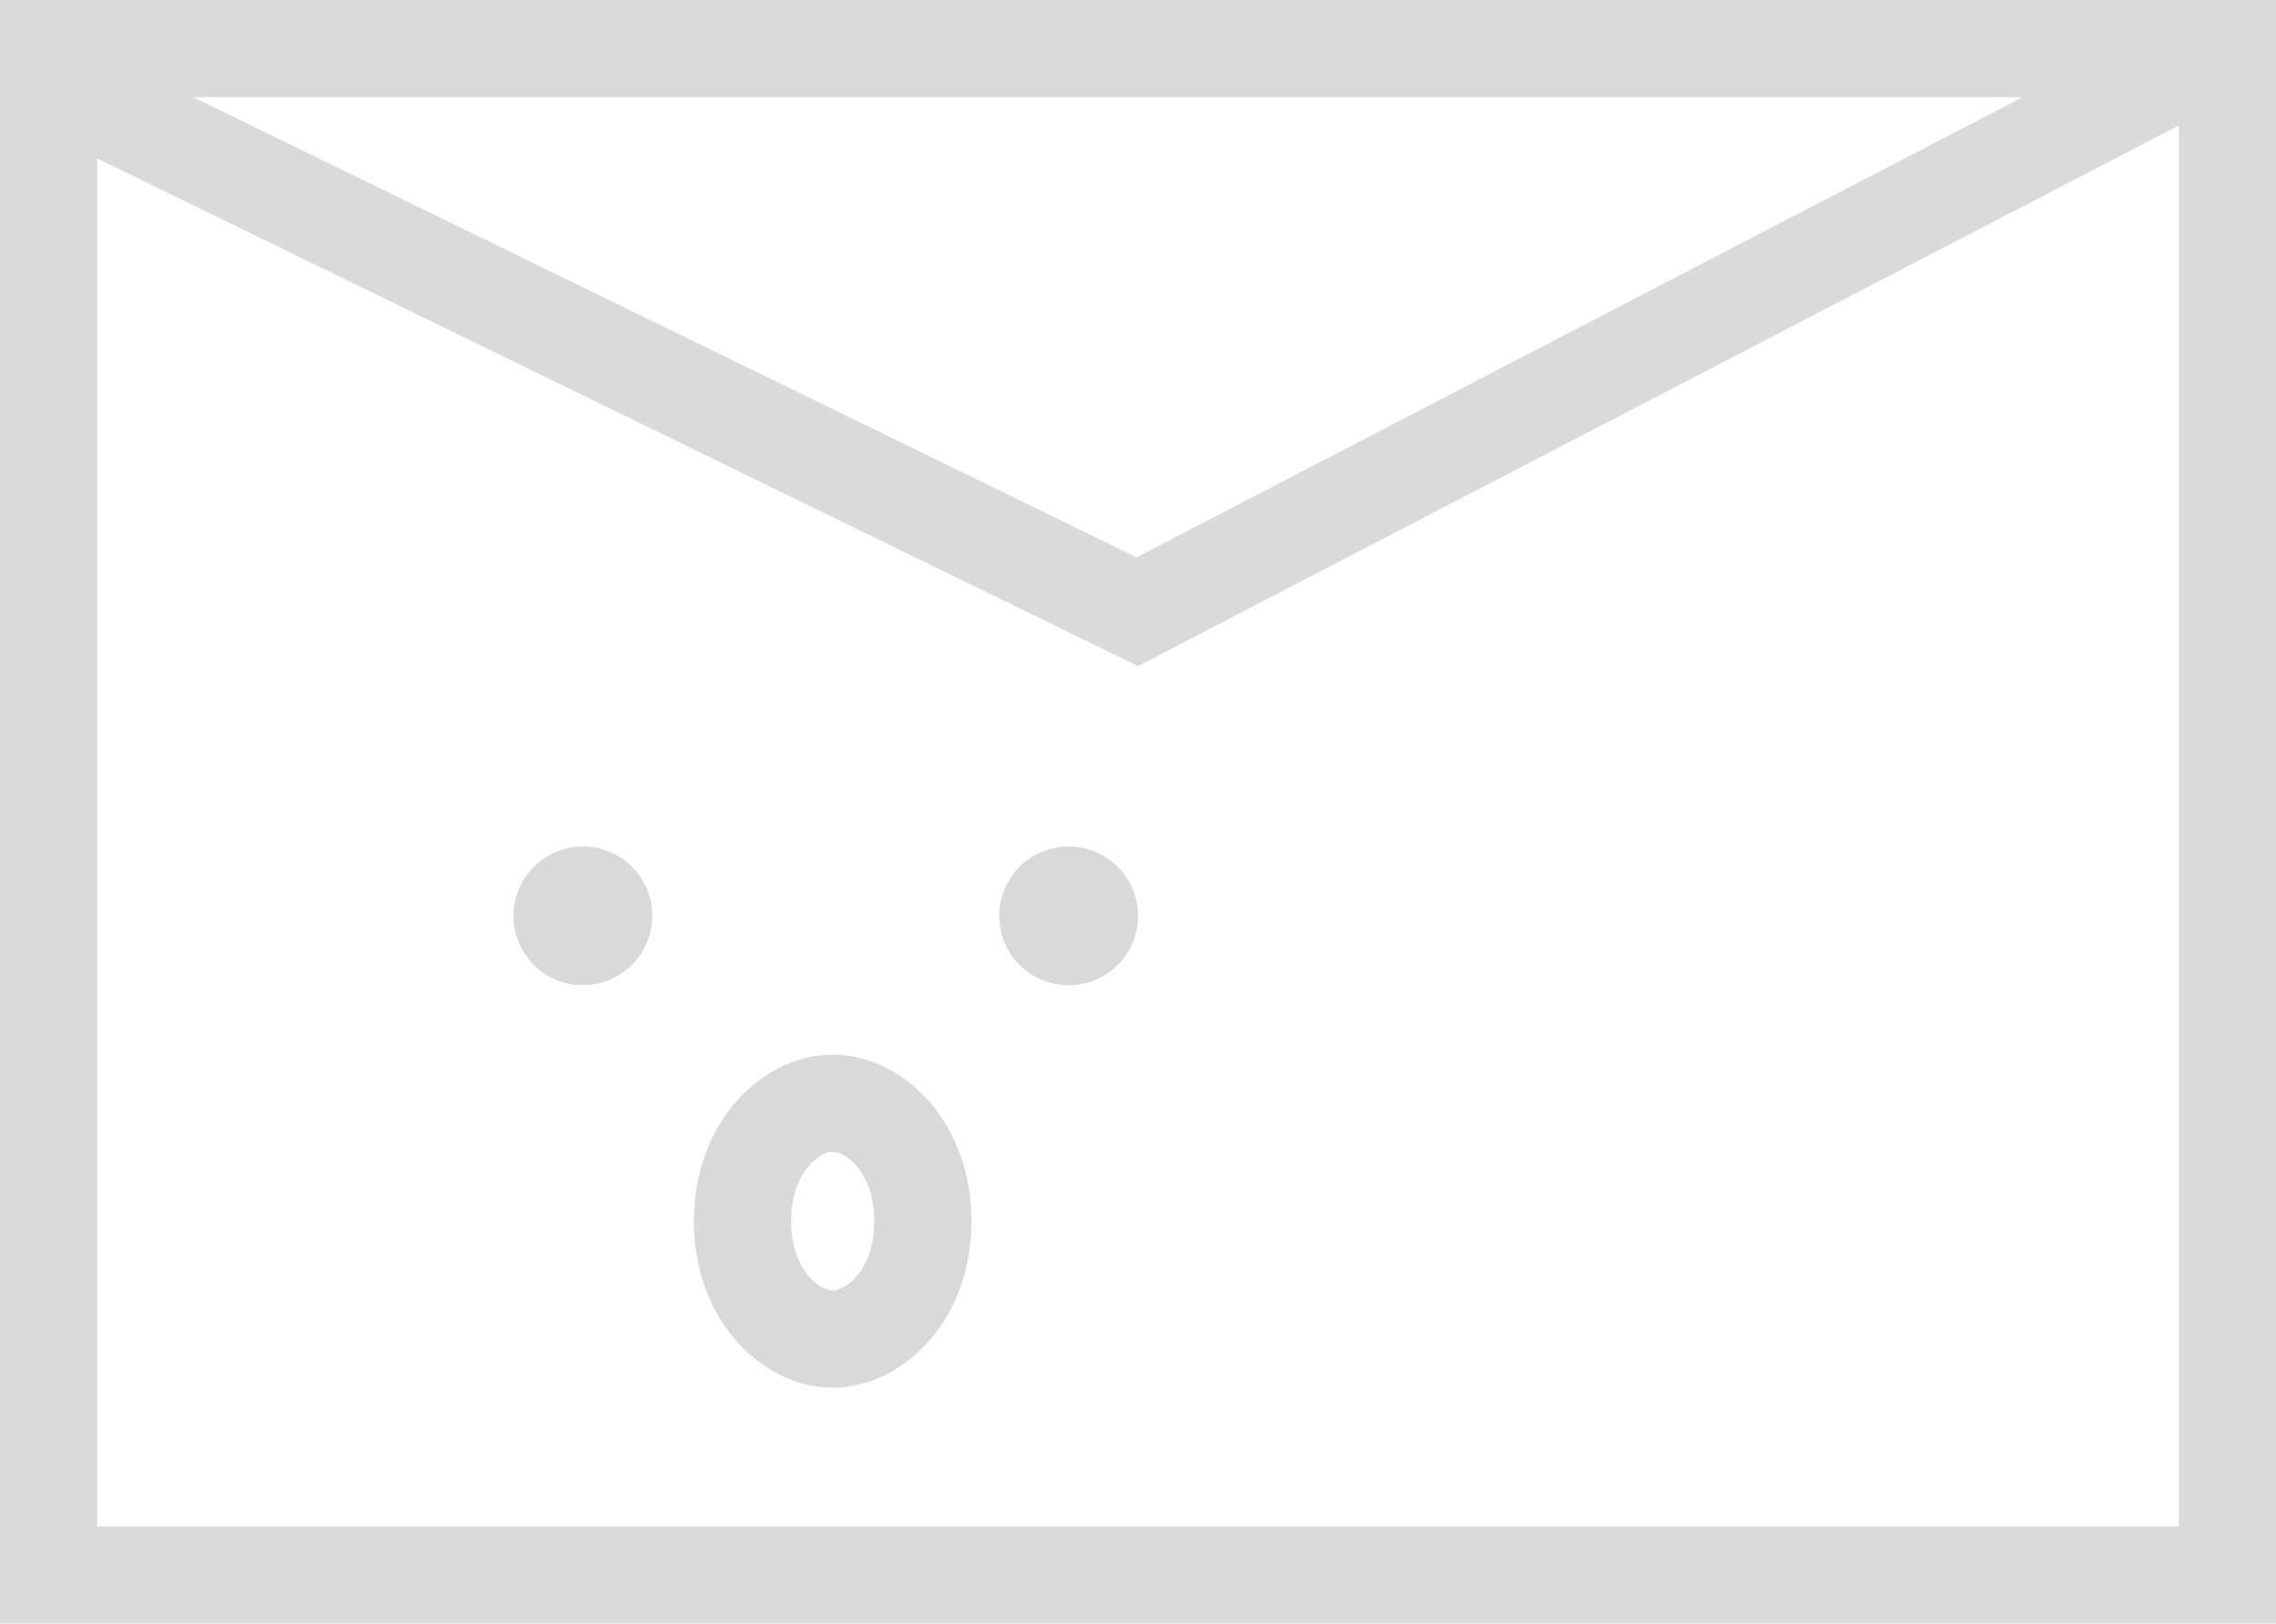 <svg width="164" height="117" viewBox="0 0 164 117" fill="none" xmlns="http://www.w3.org/2000/svg">
<rect x="3.5" y="3.5" width="157" height="110" stroke="#DADADA" stroke-width="7"/>
<line x1="1.534" y1="4.854" x2="83.534" y2="44.854" stroke="#DADADA" stroke-width="7"/>
<line x1="80.386" y1="44.894" x2="157.387" y2="4.894" stroke="#DADADA" stroke-width="7"/>
<circle cx="42" cy="66" r="5" fill="#D9D9D9"/>
<circle cx="77" cy="66" r="5" fill="#D9D9D9"/>
<path d="M66.5 88C66.5 93.319 63.019 96.5 60 96.5C56.981 96.5 53.5 93.319 53.5 88C53.5 82.681 56.981 79.5 60 79.5C63.019 79.5 66.5 82.681 66.5 88Z" stroke="#D9D9D9" stroke-width="7"/>
</svg>
